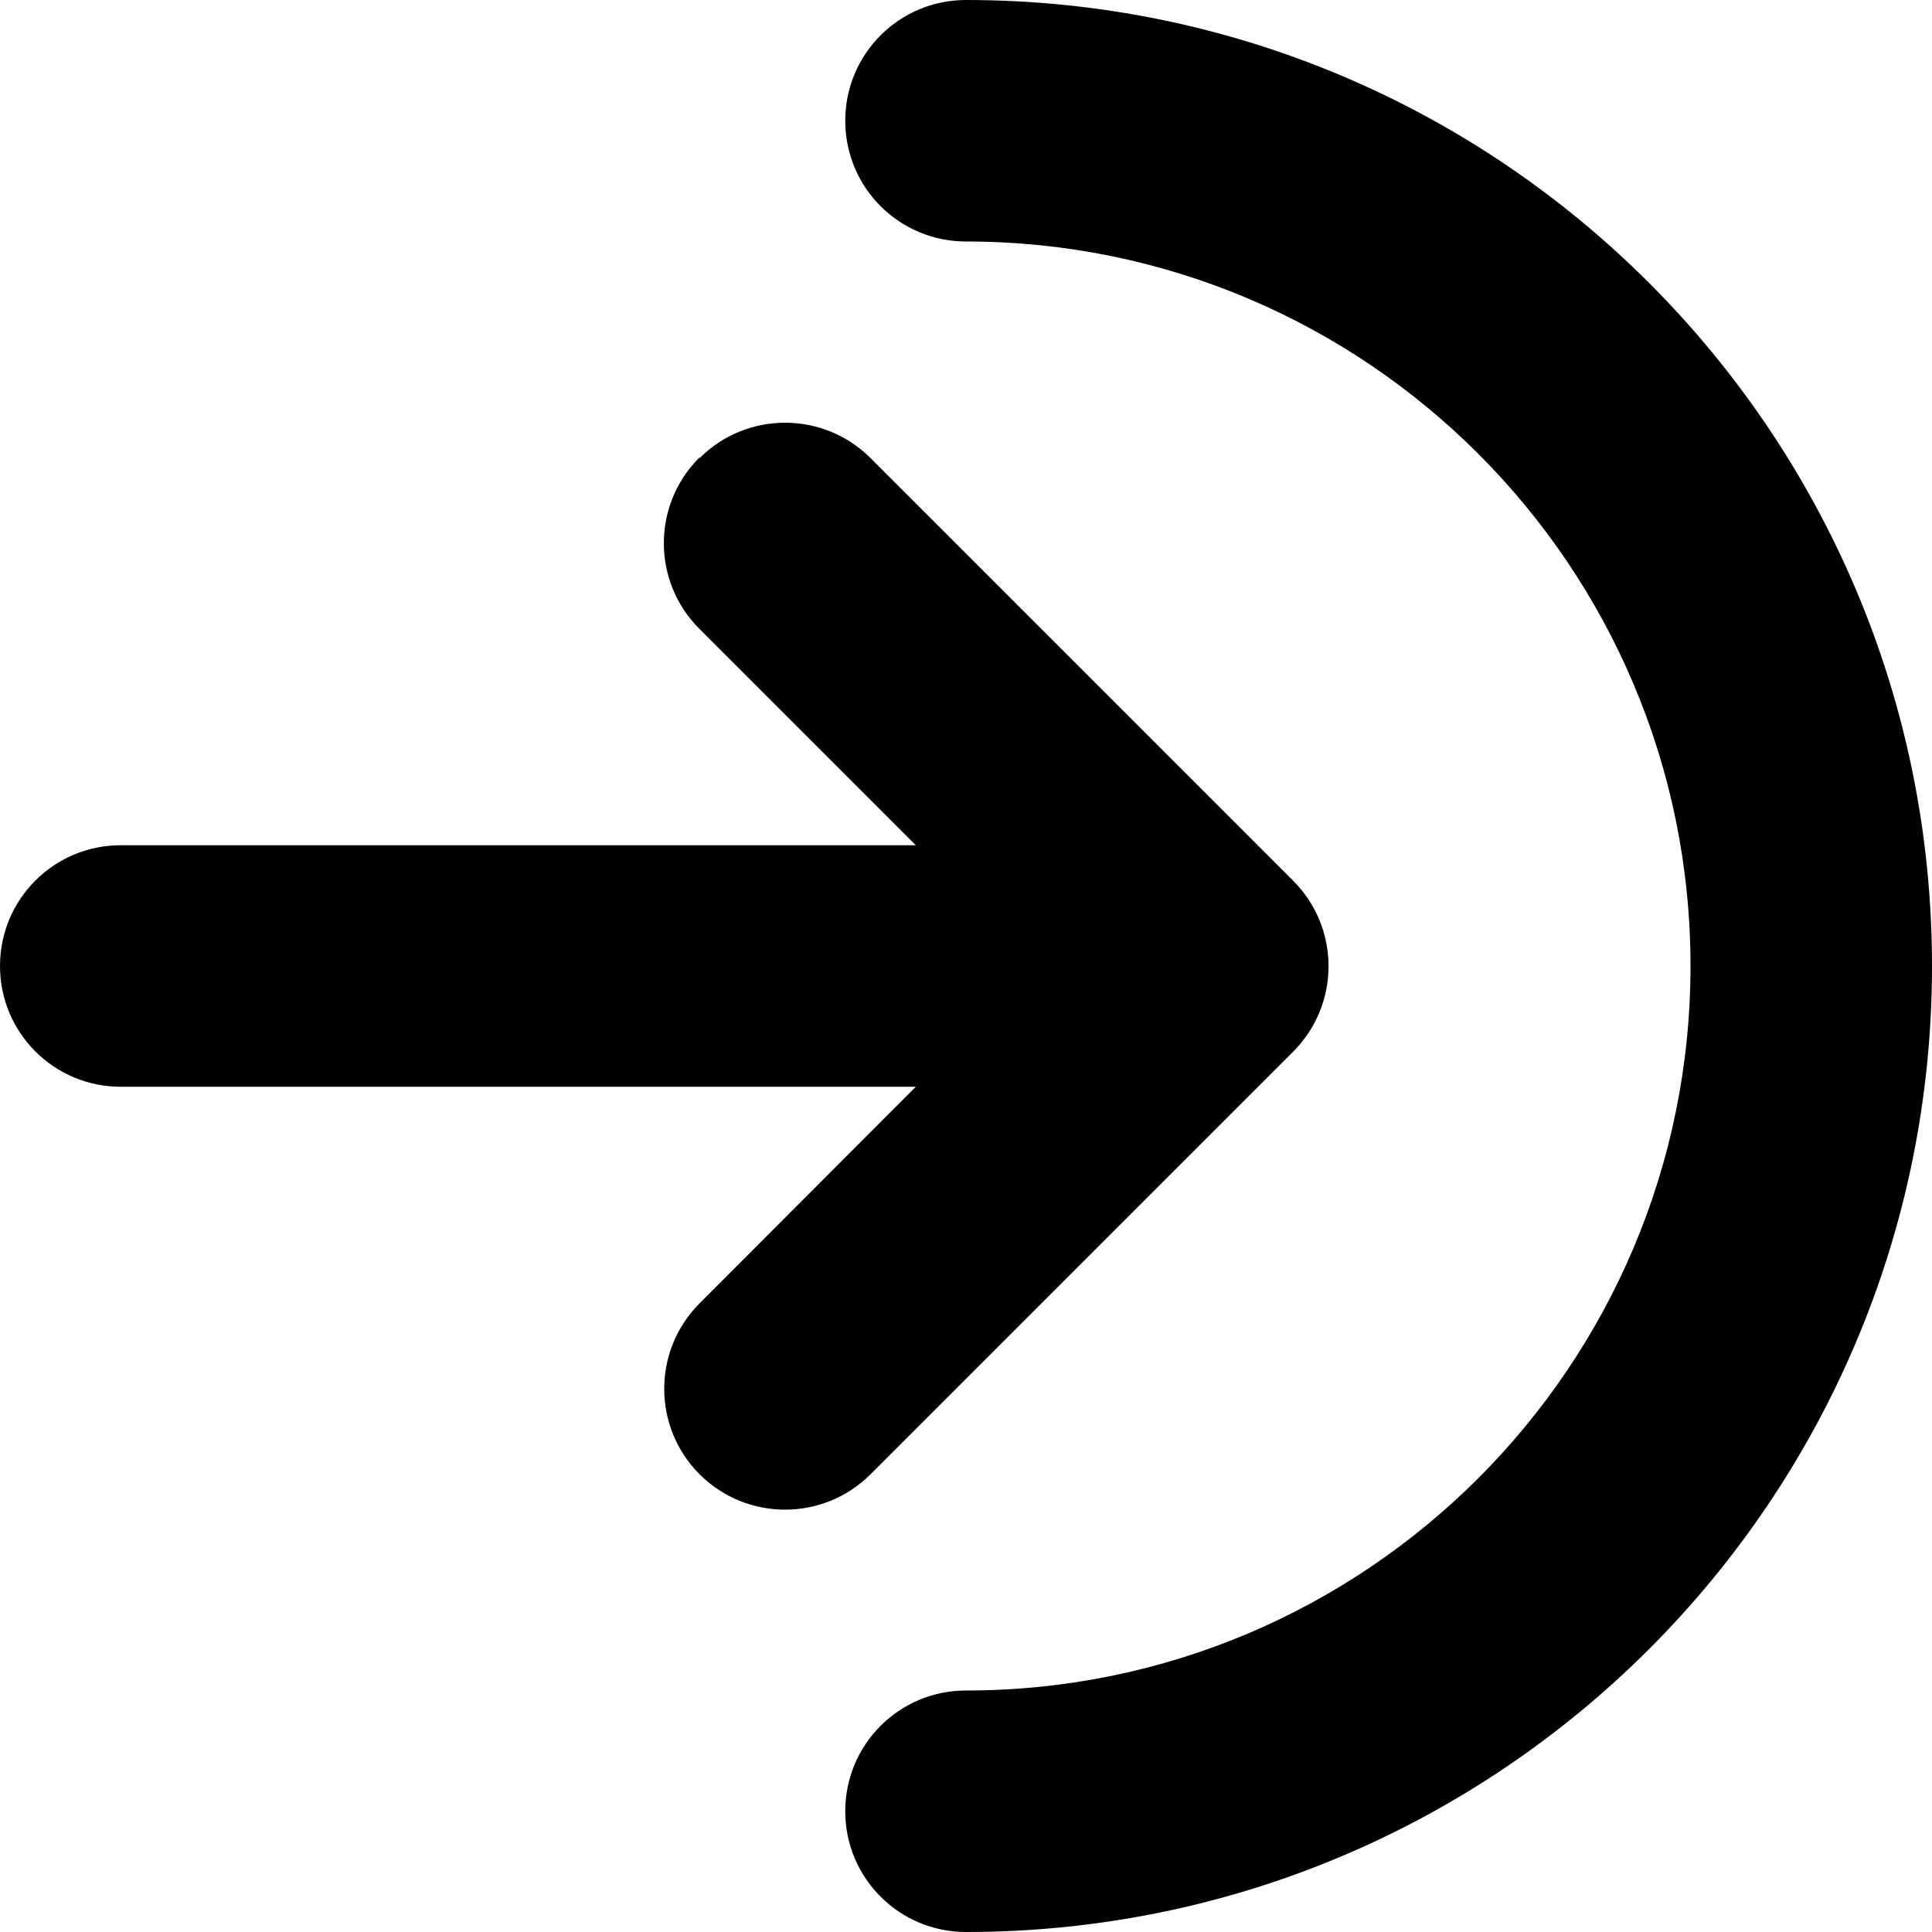 <svg xmlns="http://www.w3.org/2000/svg" viewBox="0 0 512 512"><path class="pr-icon-duotone-secondary" d="M224 32c0 17.7 14.3 32 32 32c106 0 192 86 192 192s-86 192-192 192c-17.7 0-32 14.3-32 32s14.3 32 32 32c141.4 0 256-114.6 256-256S397.4 0 256 0c-17.7 0-32 14.3-32 32z"/><path class="pr-icon-duotone-primary" d="M185.4 121.4c12.5-12.5 32.8-12.5 45.3 0l112 112c12.5 12.5 12.5 32.8 0 45.3l-112 112c-12.5 12.5-32.8 12.5-45.3 0s-12.5-32.8 0-45.3L242.7 288 32 288c-17.7 0-32-14.3-32-32s14.3-32 32-32l210.7 0-57.4-57.4c-12.5-12.5-12.5-32.8 0-45.3z"/></svg>